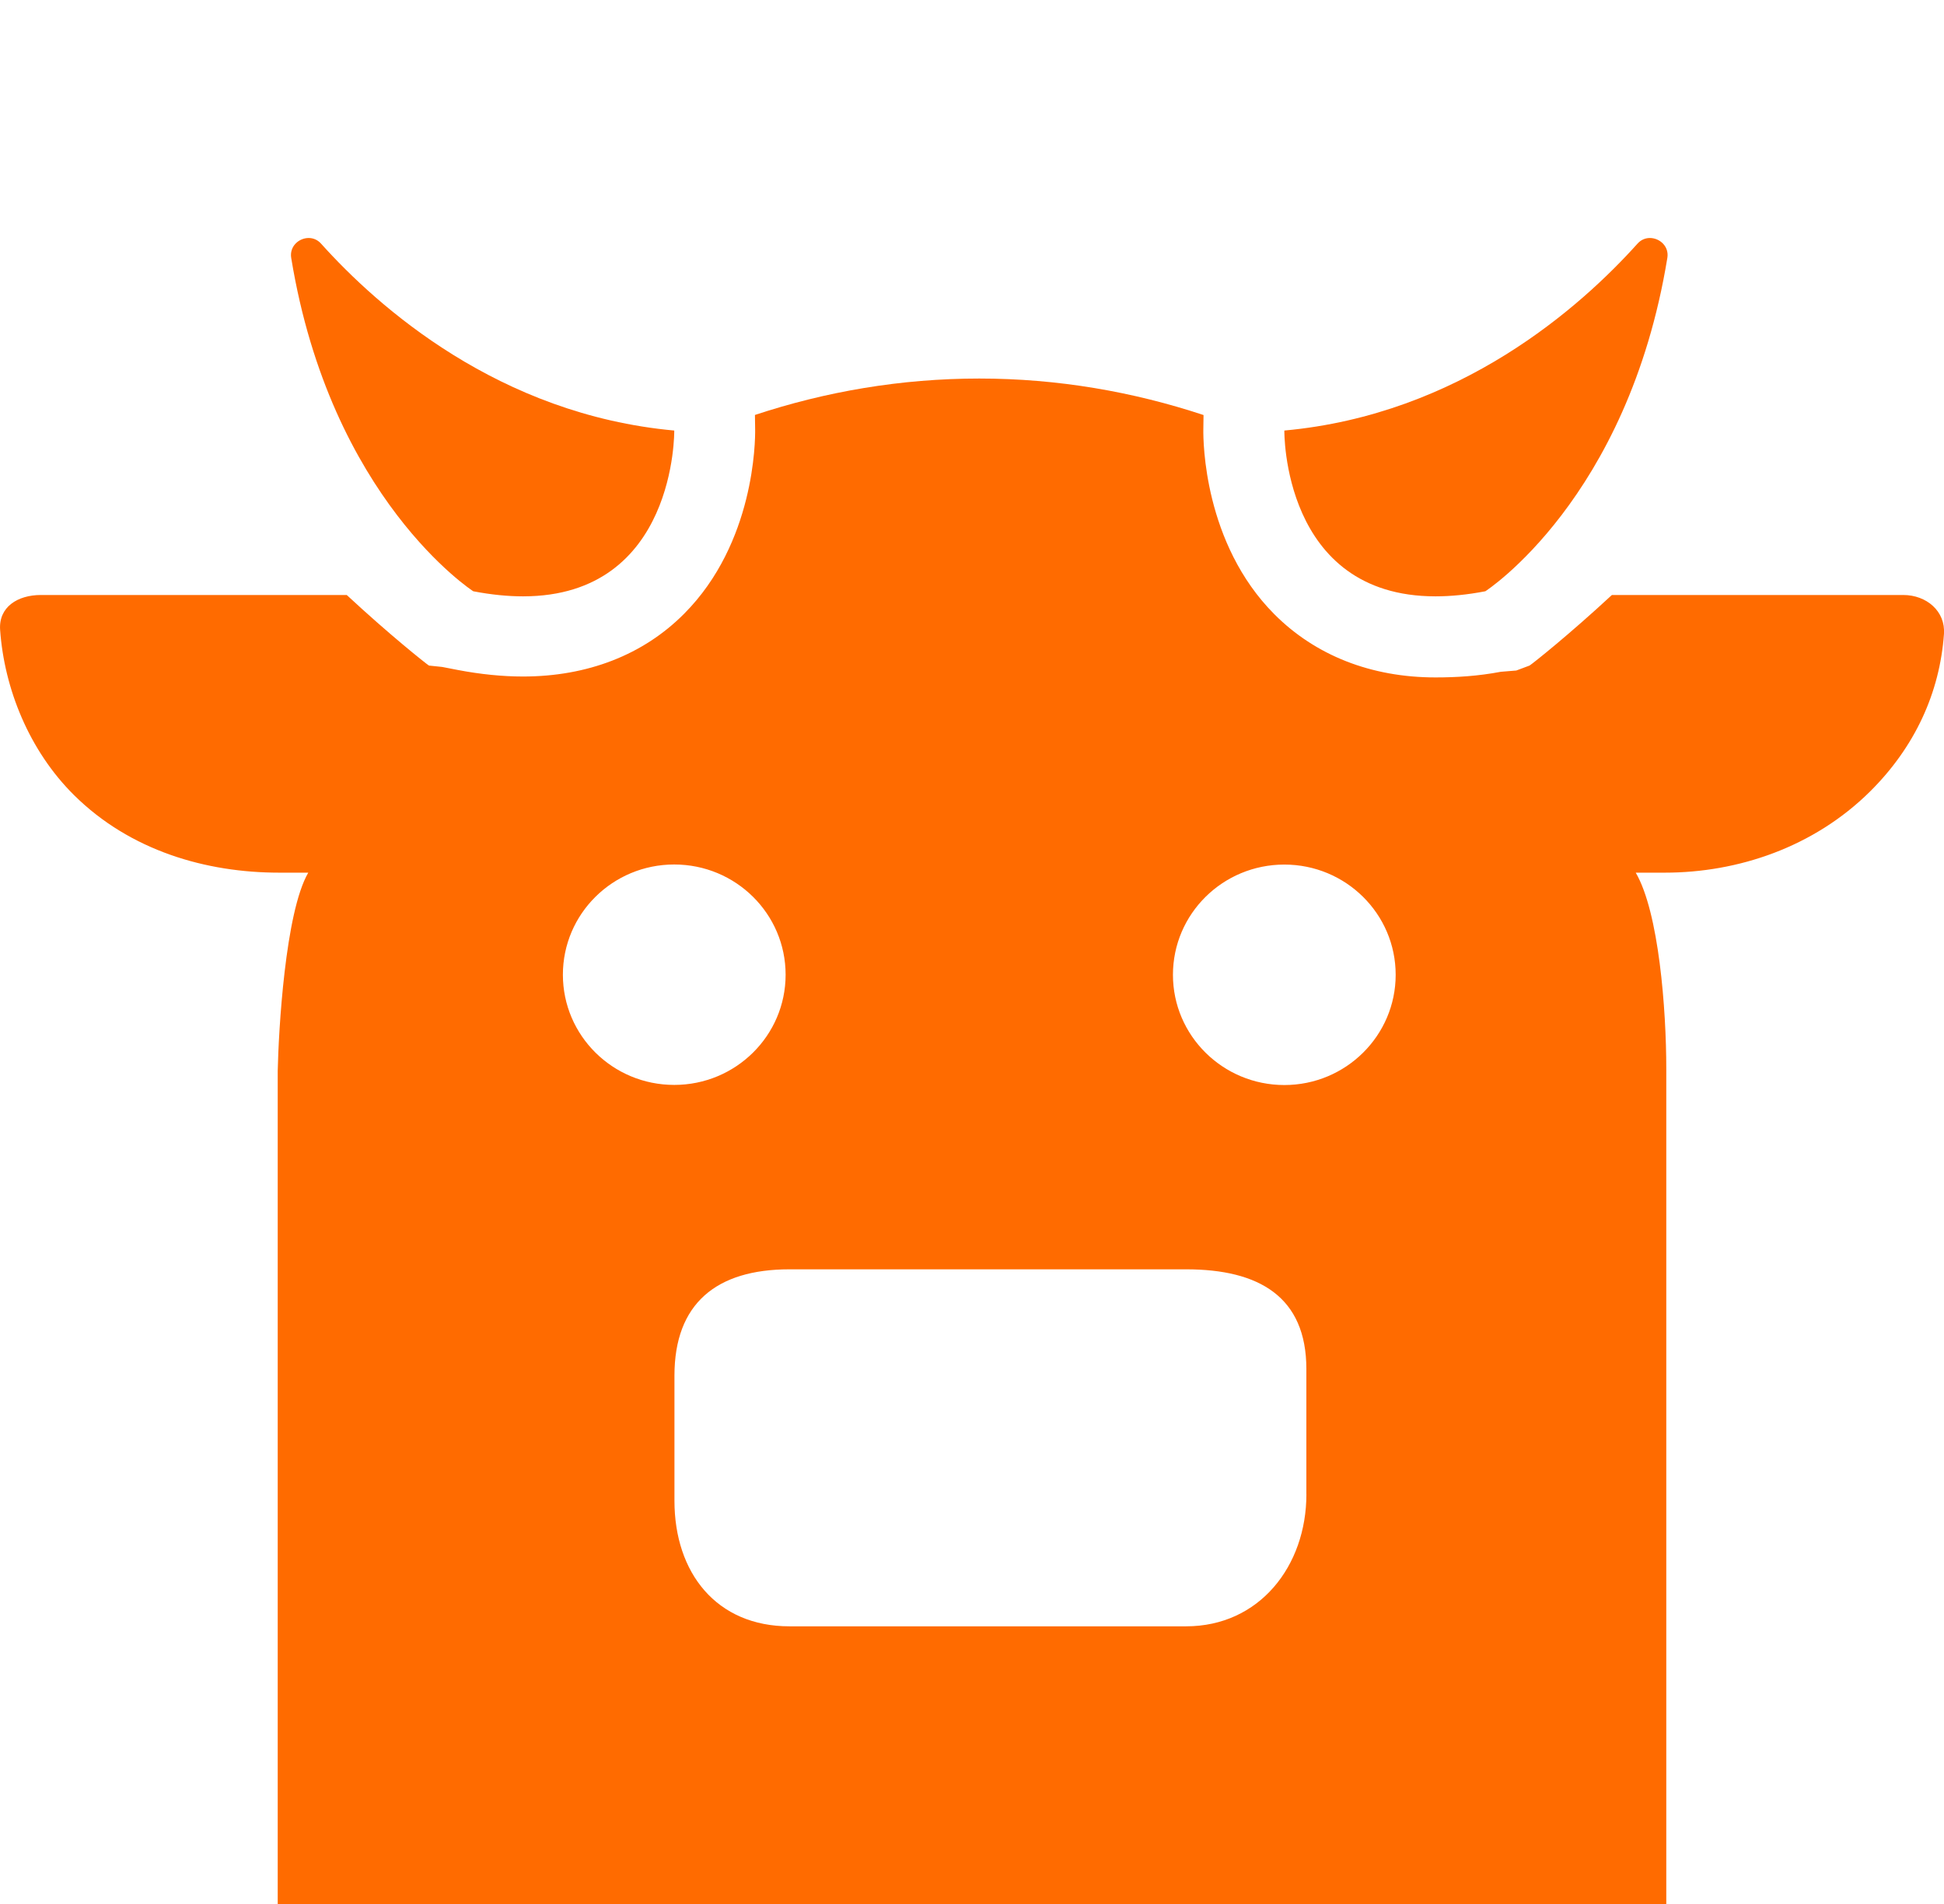 <?xml version="1.0" encoding="utf-8"?>
<!-- Generator: Adobe Illustrator 16.0.4, SVG Export Plug-In . SVG Version: 6.00 Build 0)  -->
<!DOCTYPE svg PUBLIC "-//W3C//DTD SVG 1.1 Tiny//EN" "http://www.w3.org/Graphics/SVG/1.1/DTD/svg11-tiny.dtd">
<svg version="1.1" baseProfile="tiny" id="Layer_1" xmlns="http://www.w3.org/2000/svg" xmlns:xlink="http://www.w3.org/1999/xlink"
	 x="0px" y="0px" width="49px" height="48px" viewBox="0 0 49 48" xml:space="preserve">
<g>
	<ellipse fill="none" cx="32.373" cy="24.573" rx="2.807" ry="2.779"/>
	<path fill="none" d="M34,34.682C34,32.859,31.737,32,29.898,32h-10C18.06,32,17,32.859,17,34.682v3.151
		C17,39.654,18.06,41,19.899,41h10C31.737,41,34,39.654,34,37.833V34.682z"/>
	<ellipse fill="none" cx="16.995" cy="24.573" rx="2.806" ry="2.779"/>
	<path fill="#FF6B00" d="M7.34,6.501c0.996,6.088,4.589,8.405,4.589,8.405c0.458,0.088,0.875,0.128,1.254,0.128
		c3.871,0,3.812-4.18,3.812-4.18C12.572,10.45,9.527,7.74,8.093,6.143C8.004,6.043,7.892,6,7.78,6C7.533,6,7.293,6.212,7.34,6.501z"
		/>
	<path fill="#FF6B00" d="M32.373,10.854c0,0-0.061,4.18,3.811,4.18c0.379,0,0.796-0.04,1.255-0.128c0,0,3.593-2.316,4.588-8.406
		C42.074,6.212,41.834,6,41.587,6c-0.112,0-0.225,0.044-0.313,0.143C39.84,7.74,36.796,10.45,32.373,10.854z"/>
	<path fill="#FF6B00" d="M42,39.876c0-0.017,0-0.033,0-0.05V26.997v-0.05c0-1.5-0.186-3.947-0.77-4.947h0.734
		c1.846,0,3.754-0.643,5.169-2.043c1.138-1.128,1.76-2.498,1.866-3.972C49.041,15.408,48.557,15,47.974,15h-7.345
		c-1.079,1-1.995,1.729-2.076,1.779l-0.334,0.125l-0.391,0.032c-0.571,0.109-1.124,0.142-1.645,0.142
		c-1.627,0-3.031-0.558-4.062-1.593c-1.779-1.786-1.794-4.366-1.79-4.653l0.005-0.369c-1.778-0.588-3.675-0.92-5.653-0.92
		s-3.876,0.33-5.654,0.918l0.005,0.365c0.004,0.287-0.012,2.862-1.79,4.647c-1.029,1.036-2.436,1.582-4.062,1.582
		c-0.521,0-1.072-0.056-1.644-0.165l-0.392-0.076l-0.334-0.035C10.734,16.729,9.816,16,8.74,15H1.029
		c-0.583,0-1.067,0.303-1.026,0.88c0.104,1.474,0.727,3.04,1.865,4.167C3.282,21.447,5.192,22,7.037,22H7.77C7.187,23,7.021,26,7,27
		l0,0v12.826c0,0.018,0,0.033,0,0.05V48h35V39.876z M14.188,24.573c0-1.535,1.256-2.779,2.807-2.779c1.55,0,2.807,1.244,2.807,2.779
		c0,1.534-1.257,2.778-2.807,2.778C15.444,27.352,14.188,26.107,14.188,24.573z M32.929,37.667c0,1.821-1.192,3.333-3.031,3.333h-10
		C18.06,41,17,39.654,17,37.833V34.68c0-1.82,1.06-2.68,2.898-2.68h10c1.838,0,3.03,0.693,3.03,2.514V37.667z M32.373,27.354
		c-1.55,0-2.808-1.246-2.808-2.779c0-1.535,1.256-2.779,2.808-2.779c1.55,0,2.806,1.244,2.806,2.779
		C35.179,26.107,33.923,27.354,32.373,27.354z"/>
</g>
</svg>
